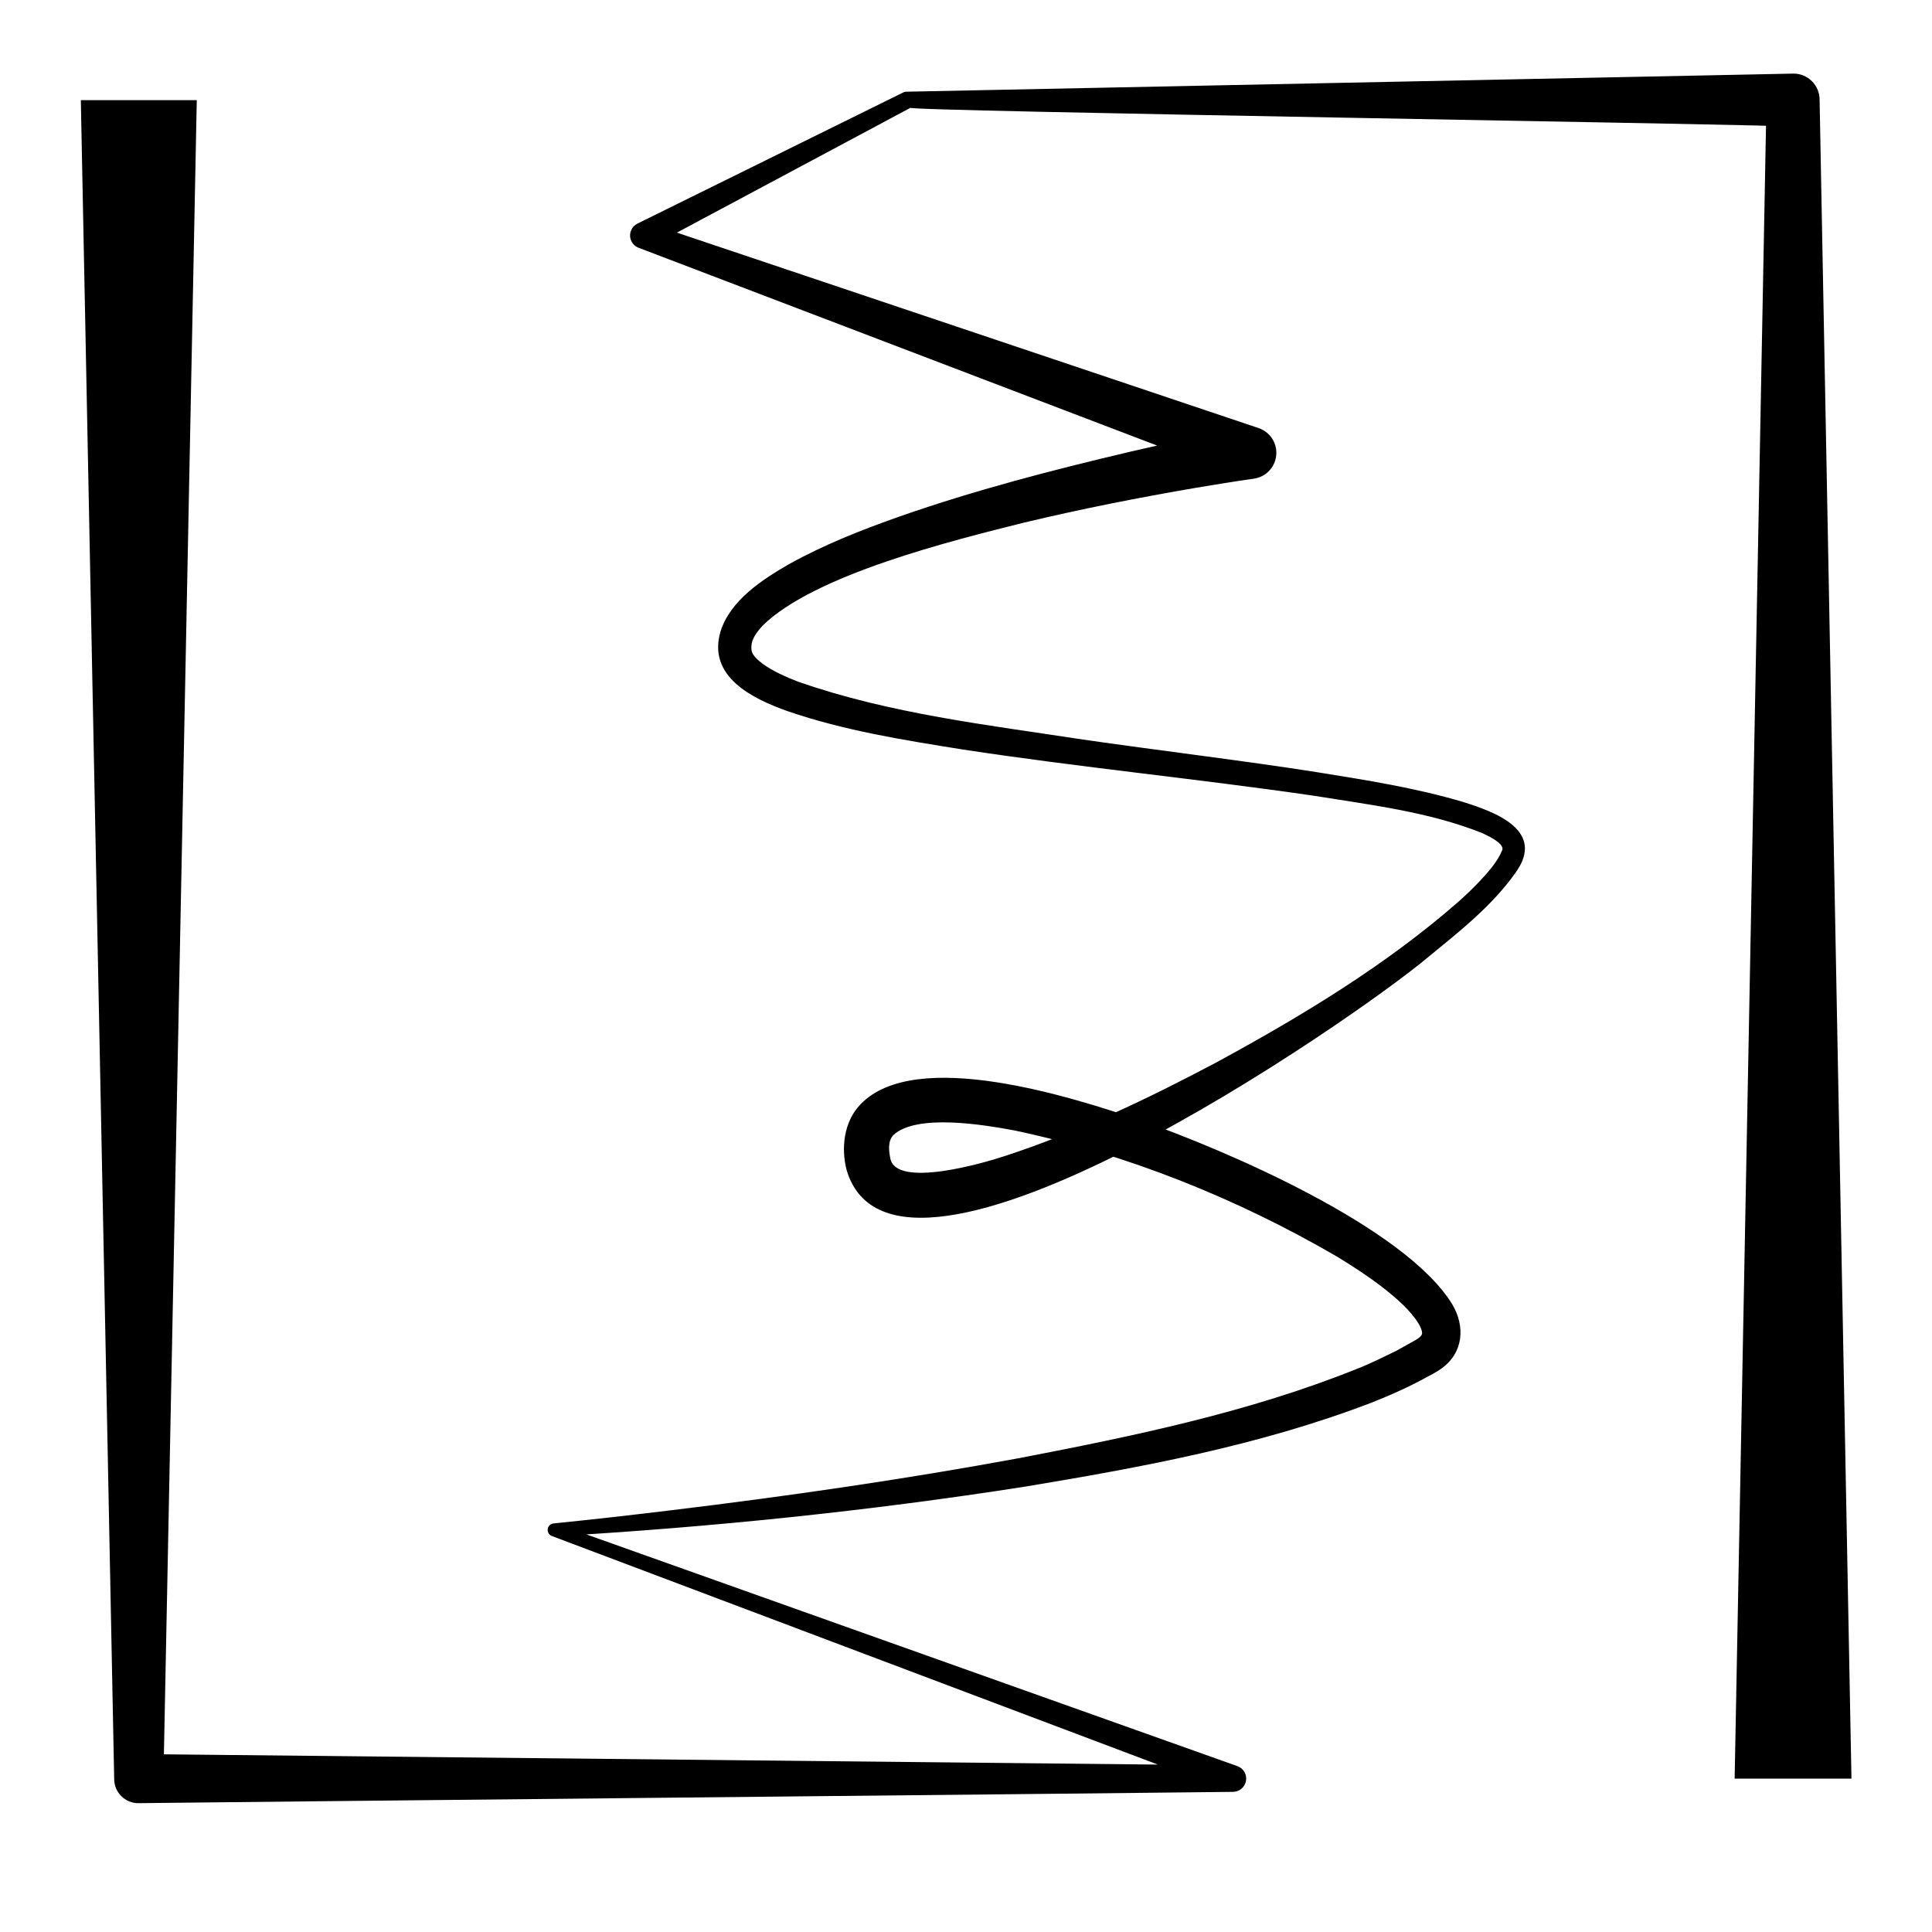 <?xml version="1.0" encoding="UTF-8"?>
<svg id="Layer_1" data-name="Layer 1" xmlns="http://www.w3.org/2000/svg" viewBox="0 0 800 800">
  <path d="m81.48,41.5s-13.81,695-13.81,695c0,0-10.18-10.18-10.18-10.18,0,.01,452.99,4.67,453,4.68-.02,0-1.86,10.73-1.92,10.66-.04,0-280.02-105.63-280.06-105.63-1.39-.53-2.1-2.08-1.57-3.48.39-1.03,1.34-1.68,2.38-1.74,16.13-1.63,32.29-3.46,48.41-5.42,48.33-5.84,96.55-12.8,144.41-21.63,47.41-9.15,95.1-18.98,139.81-36.98,5.37-2.06,10.88-4.88,16.06-7.35,1.7-.92,3.36-1.88,5.05-2.81,1.08-.6,3.59-1.94,4.35-2.56,0,0,.32-.25.32-.25l.25-.24c.2-.15.27-.3.42-.43.18-.26.34-.46.36-.6.09-.25.1-.47.09-.76-.11-1.09-.58-2.17-1.42-3.65-3.43-5.64-9.41-10.74-14.89-15.03-6.07-4.69-12.66-8.99-19.42-13.06-41.02-23.82-86.5-42.09-132.92-51.92-12.64-2.37-40.51-7.07-50.24,1.84-2.36,2.58-1.96,6.24-1.32,9.65,2.3,12.58,38.61,2,47.21-.85,30.2-9.82,59.5-23.82,87.69-38.77,35.28-19.17,70.17-40.18,100.45-66.68,2.96-2.66,5.84-5.38,8.53-8.22,3.75-4.04,7.58-8.26,9.56-13.14.88-2.74-6.11-5.95-8.23-6.95-22.23-8.88-46.36-11.7-70.01-15.53-48.19-7.01-96.93-11.76-145.2-19.12-24.38-3.91-48.97-7.77-72.58-15.9-14.45-5.14-33.33-14.26-27.67-33.09,4.11-12.87,17.26-21.35,28.24-27.71,14.76-8.2,30.23-14.27,46-19.83,31.11-10.87,62.88-19.12,94.86-26.66,16.07-3.72,31.95-7.23,48.2-10.4,0,0-1.9,20.96-1.9,20.96,0,0-249.16-95.05-249.16-95.05-2.92-.98-4.48-4.22-3.37-7.11.51-1.35,1.5-2.38,2.69-2.97,0,0,109.89-54.22,109.89-54.22.52-.27,1.06-.42,1.62-.4.01,0,366.99-7.49,367-7.49,6.11-.13,11.11,4.89,11,11,0,0,13.19,695,13.19,695h-48.37s13.19-695,13.19-695c-.01,0,11.05,11.02,10.98,11,1.2-.85-373.22-6.5-365.38-7.88-.02,0-108.07,57.77-108.09,57.77.02,0-.71-10.13-.63-10.06,0,0,252.79,84.94,252.79,84.94,5.66,1.9,8.71,8.03,6.8,13.69-1.35,4.02-4.8,6.68-8.73,7.27-7.85,1.11-15.89,2.41-23.82,3.75-23.85,4.07-47.65,8.78-71.17,14.4-29.99,7.47-87.1,21.62-108.5,42.76-3.11,3.47-5.05,6.33-4.5,10.3.42,2.05,2.64,3.97,4.6,5.45,4.43,3.19,9.47,5.38,14.73,7.42,37.84,13.25,78.43,17.89,118.02,23.96,28.45,4.14,68.69,9.03,96.73,13.49,20.28,3.26,40.62,6.45,60.4,12.29,13.52,4.22,34.52,11.89,21.8,29.42-9.83,13.82-23.16,24.24-36.08,34.83-31.01,26.09-220.35,156.95-240.84,88.26-2.38-9.1-1.18-20.19,5.78-27.3,22.86-23.81,88-2.76,115.5,6.53,35.65,12.41,110.09,44.44,129.52,76.38,5.29,8.89,4.79,19.89-4.54,26.54-2.06,1.54-4.14,2.49-6.16,3.61-7.28,4.02-15.31,7.58-23.01,10.6-46.27,17.71-94.9,26.67-143.5,34.73-64.49,10.06-129.35,16.73-194.48,20.54-.1.07.73-5.23.7-5.23,0,0,281.94,100.36,281.94,100.36,2.87,1,4.38,4.15,3.36,7.02-.79,2.23-2.87,3.63-5.11,3.65-.11.09-453,4.6-453.12,4.68-5.65.12-10.28-4.53-10.18-10.18,0,0-13.81-695-13.81-695,0,0,47.96,0,47.96,0h0Z"/>
</svg>